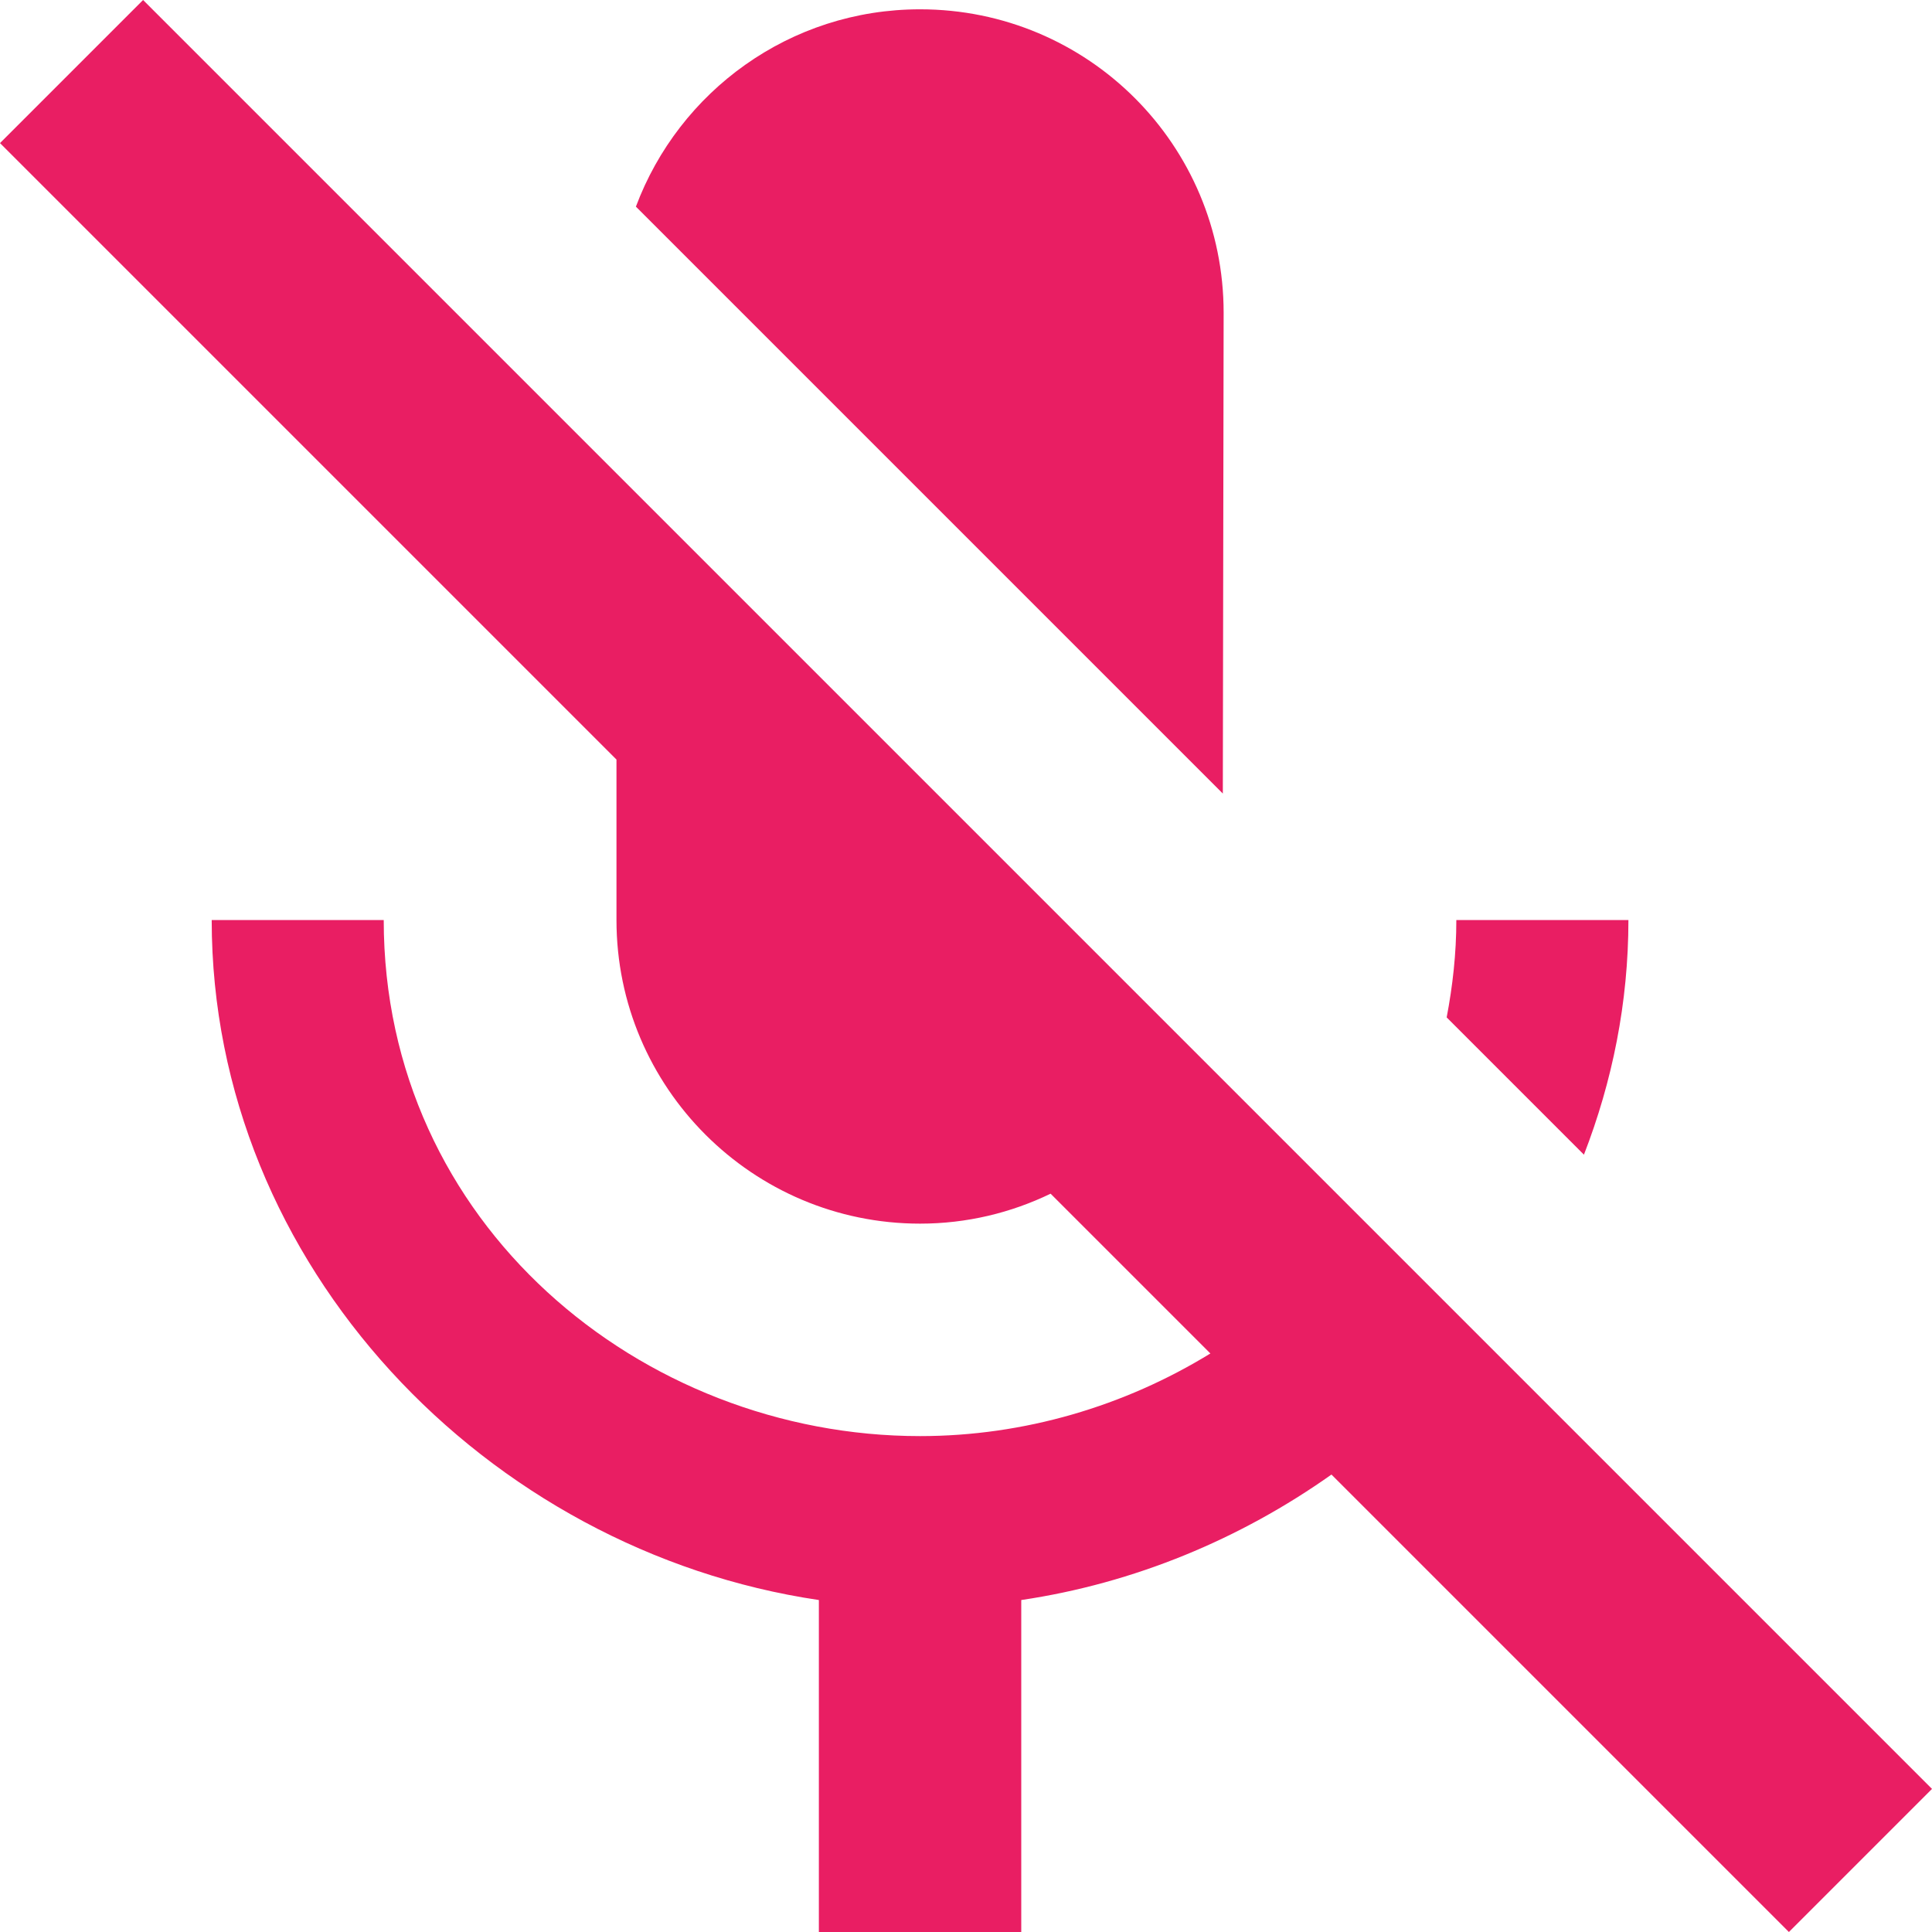 <svg fill="#E91E63" height="38.184" viewBox="0 0 38.184 38.184" width="38.184" xmlns="http://www.w3.org/2000/svg"><path d="m2.828 0-2.828 2.828 12.184 12.184v3.172c0 3.31 2.69 6 6 6 .926 0 1.8-.215 2.58-.592l3.158 3.158c-1.693 1.04-3.68 1.633-5.738 1.633-5.52 0-10.6-4.199-10.6-10.199h-3.4c0 6.83 5.44 12.469 12 13.439v6.561h4v-6.561c2.232-.33 4.33-1.205 6.131-2.48l9.041 9.041 2.828-2.828-8.953-8.953-2.348-2.348-3.301-3.301-11.398-11.398zm15.355.184c-2.572 0-4.763 1.621-5.615 3.9l11.6 11.6.016-9.5c0-3.32-2.68-6-6-6zm10.6 18c0 .666-.073 1.305-.191 1.924l2.713 2.713c.561-1.447.879-3.007.879-4.637z" fill="#E91E63"/></svg>
